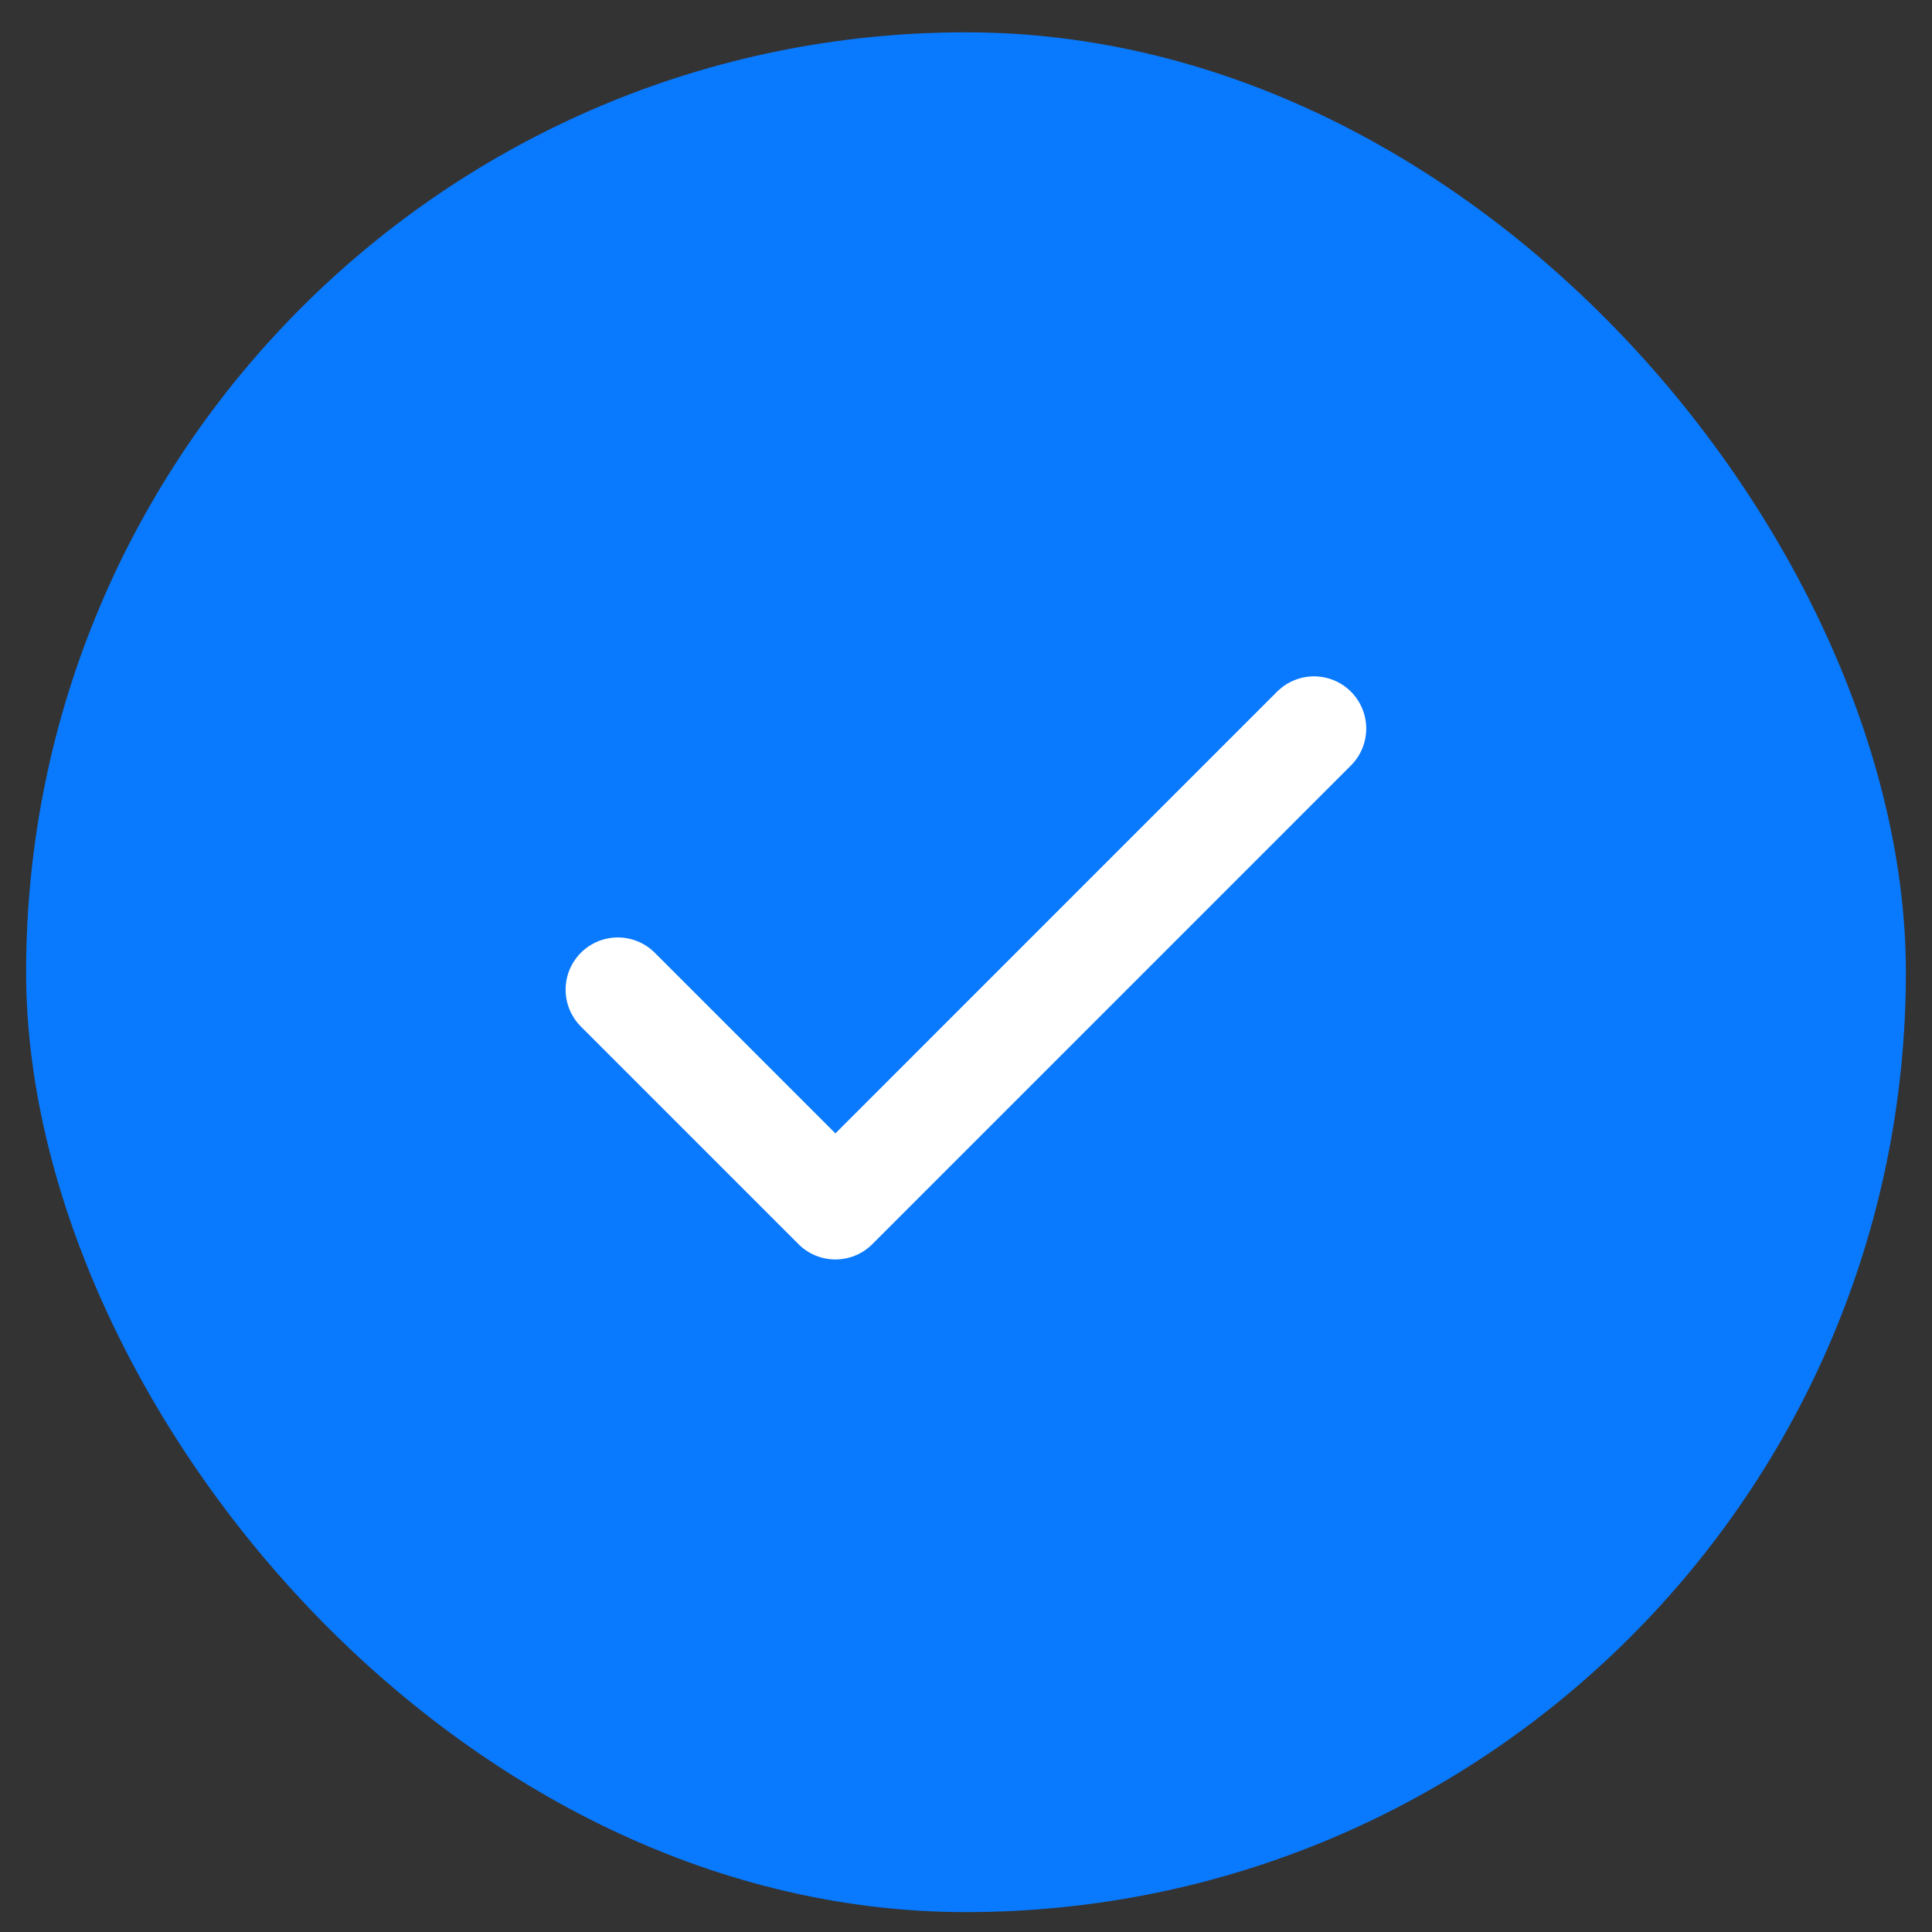 <svg width="37" height="37" viewBox="0 0 37 37" fill="none" xmlns="http://www.w3.org/2000/svg">
<rect x="0" y="0" width="37" height="37" fill="#333333" stroke="none"/>
<rect x="0.5" y="0.619" width="36" height="36" rx="18" fill="#0979FD"/>
<g clip-path="url(#clip0_23158_3819)">
<path d="M25.165 13.953L15.999 23.12L11.832 18.953" stroke="white" stroke-width="2" stroke-linecap="round" stroke-linejoin="round"/>
</g>
<defs>
<clipPath id="clip0_23158_3819">
<rect width="16" height="16" fill="white" transform="translate(10.5 10.619)"/>
</clipPath>
</defs>
</svg>
